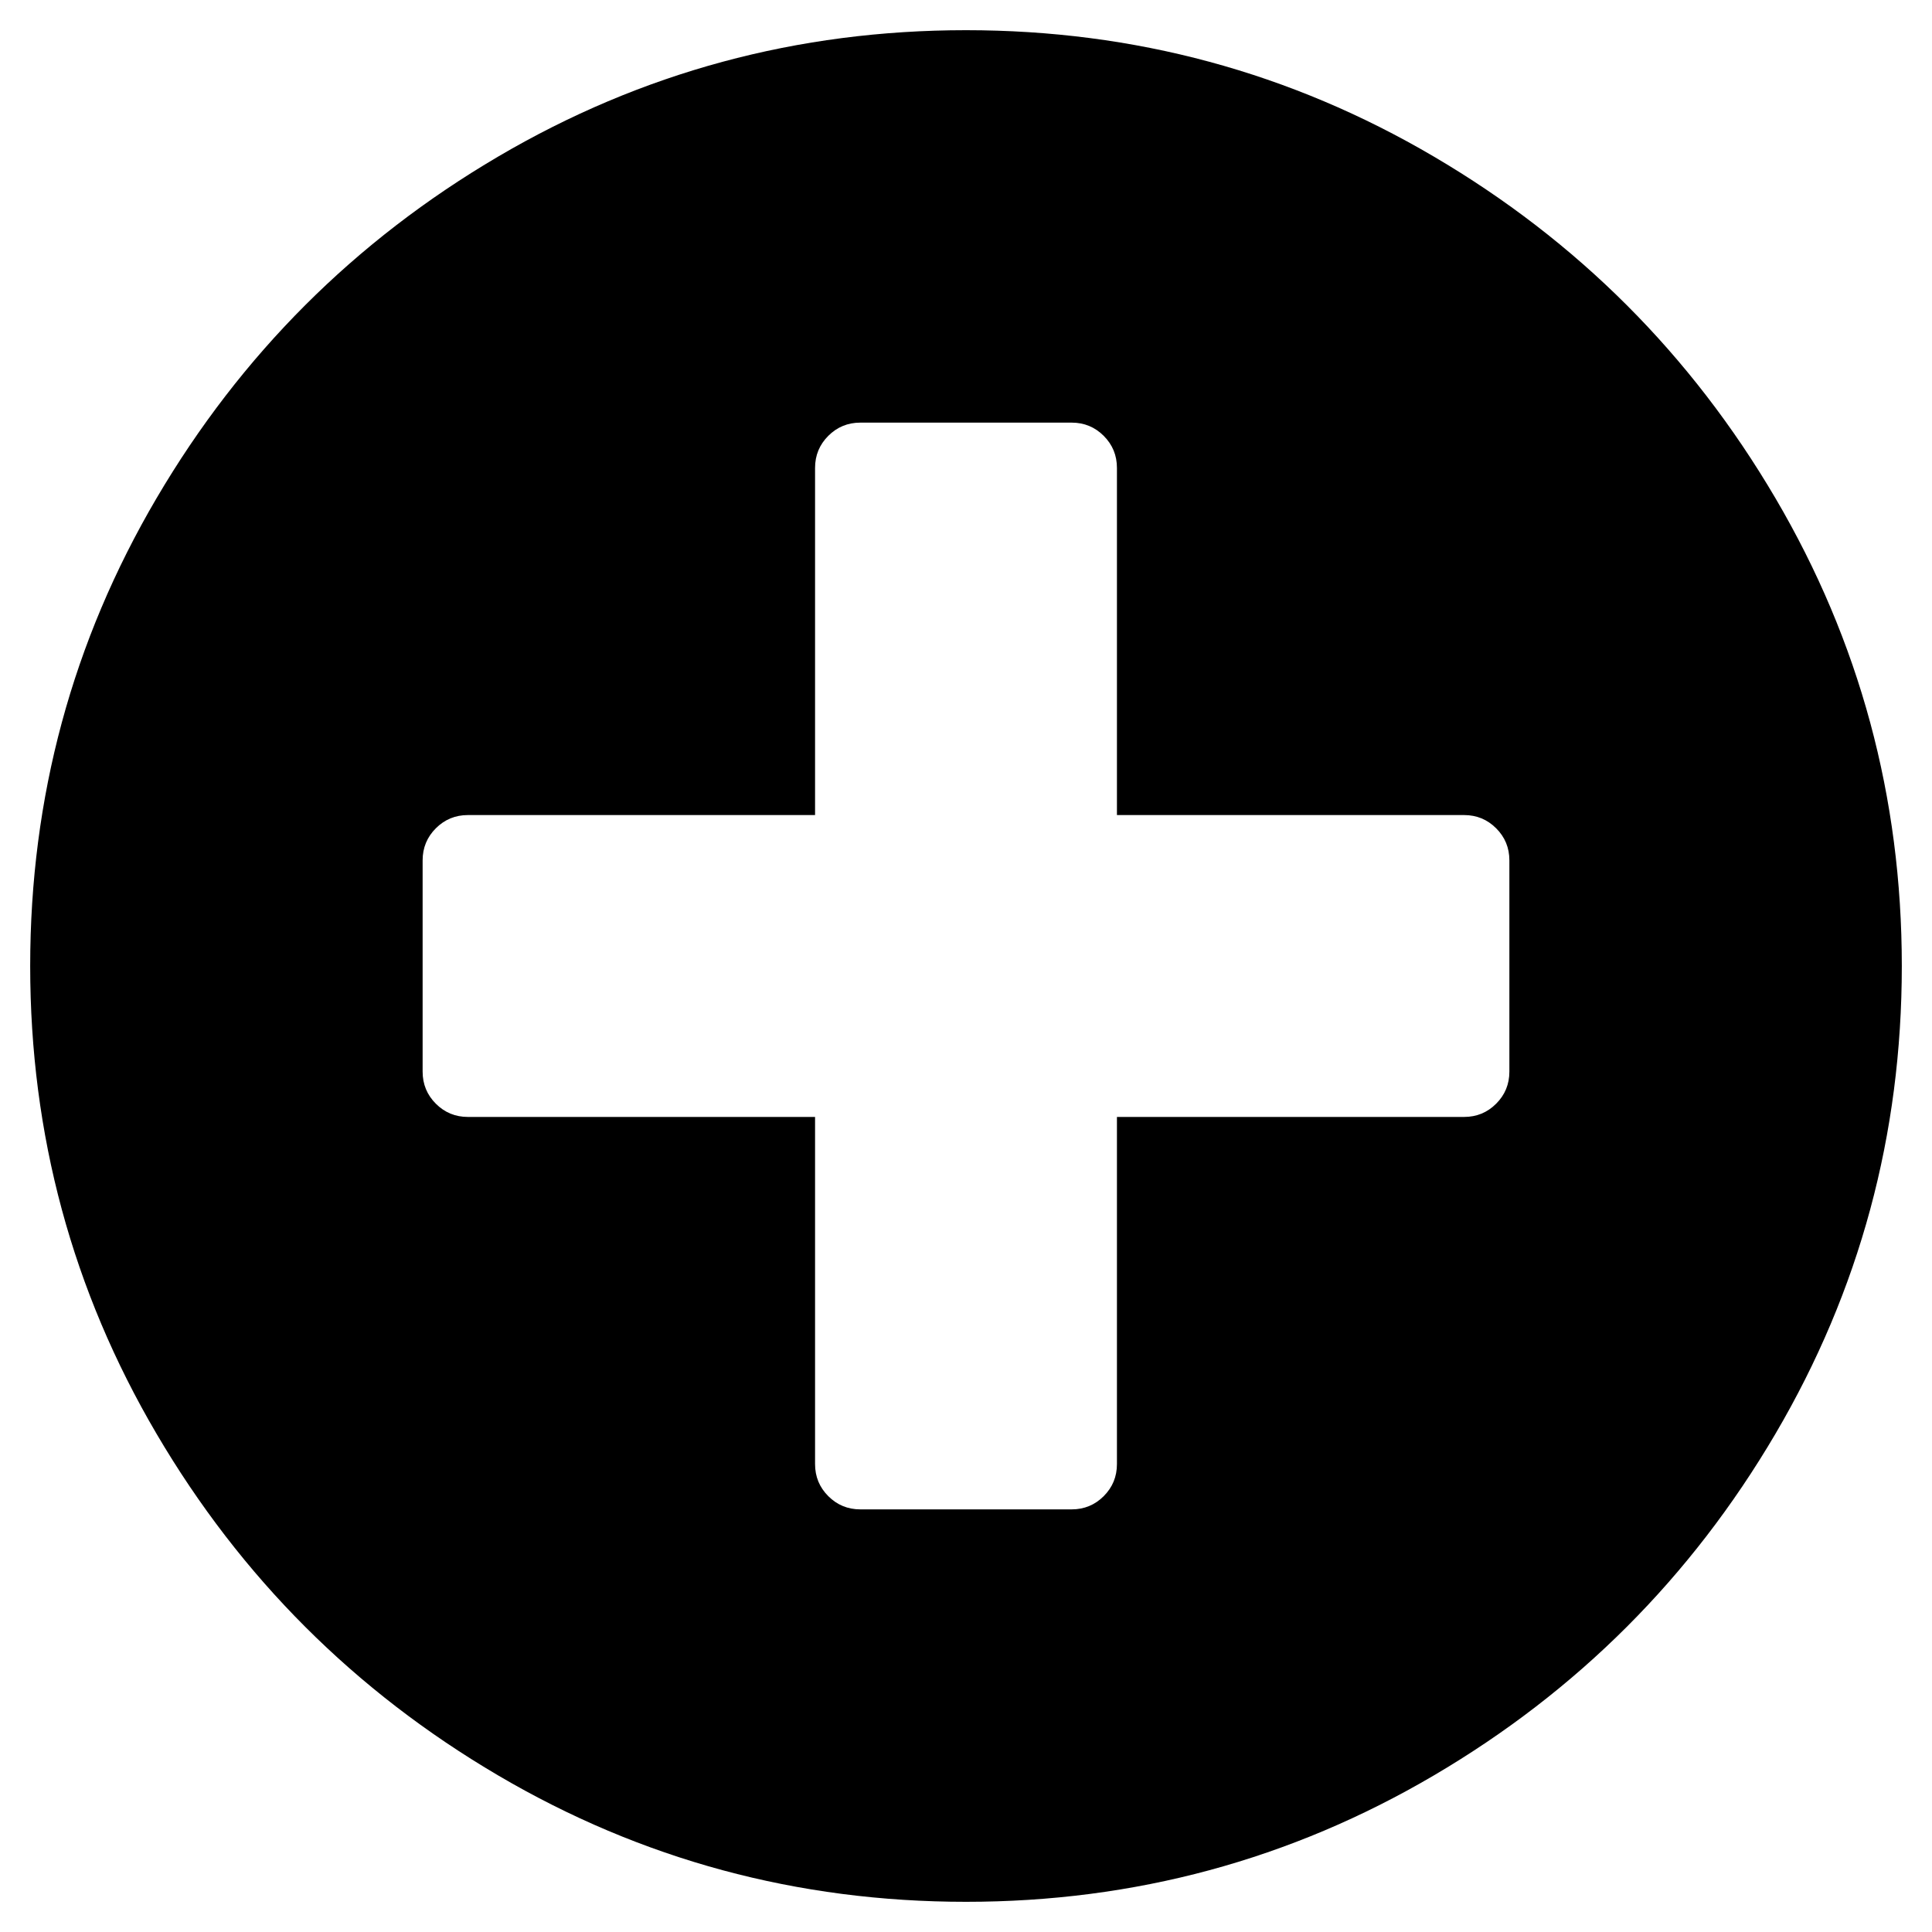 <!-- Generated by IcoMoon.io -->
<svg version="1.1" xmlns="http://www.w3.org/2000/svg" width="32" height="32" viewBox="0 0 32 32">
<title>plus-circle</title>
<path d="M16 0.5c-2.792 0-5.375 0.698-7.75 2.094s-4.26 3.281-5.656 5.656c-1.396 2.375-2.094 4.958-2.094 7.75s0.698 5.375 2.094 7.75c1.396 2.375 3.281 4.26 5.656 5.656s4.958 2.094 7.75 2.094c2.792 0 5.375-0.698 7.75-2.094s4.26-3.281 5.656-5.656c1.396-2.375 2.094-4.958 2.094-7.75s-0.698-5.375-2.094-7.75c-1.396-2.375-3.281-4.26-5.656-5.656s-4.958-2.094-7.75-2.094zM25 17.75c0 0.208-0.073 0.385-0.219 0.531s-0.323 0.219-0.531 0.219h-5.75v5.75c0 0.208-0.073 0.385-0.219 0.531s-0.323 0.219-0.531 0.219h-3.5c-0.208 0-0.385-0.073-0.531-0.219s-0.219-0.323-0.219-0.531v-5.75h-5.75c-0.208 0-0.385-0.073-0.531-0.219s-0.219-0.323-0.219-0.531v-3.5c0-0.208 0.073-0.385 0.219-0.531s0.323-0.219 0.531-0.219h5.75v-5.75c0-0.208 0.073-0.385 0.219-0.531s0.323-0.219 0.531-0.219h3.5c0.208 0 0.385 0.073 0.531 0.219s0.219 0.323 0.219 0.531v5.75h5.75c0.208 0 0.385 0.073 0.531 0.219s0.219 0.323 0.219 0.531v3.5z"></path>
</svg>
